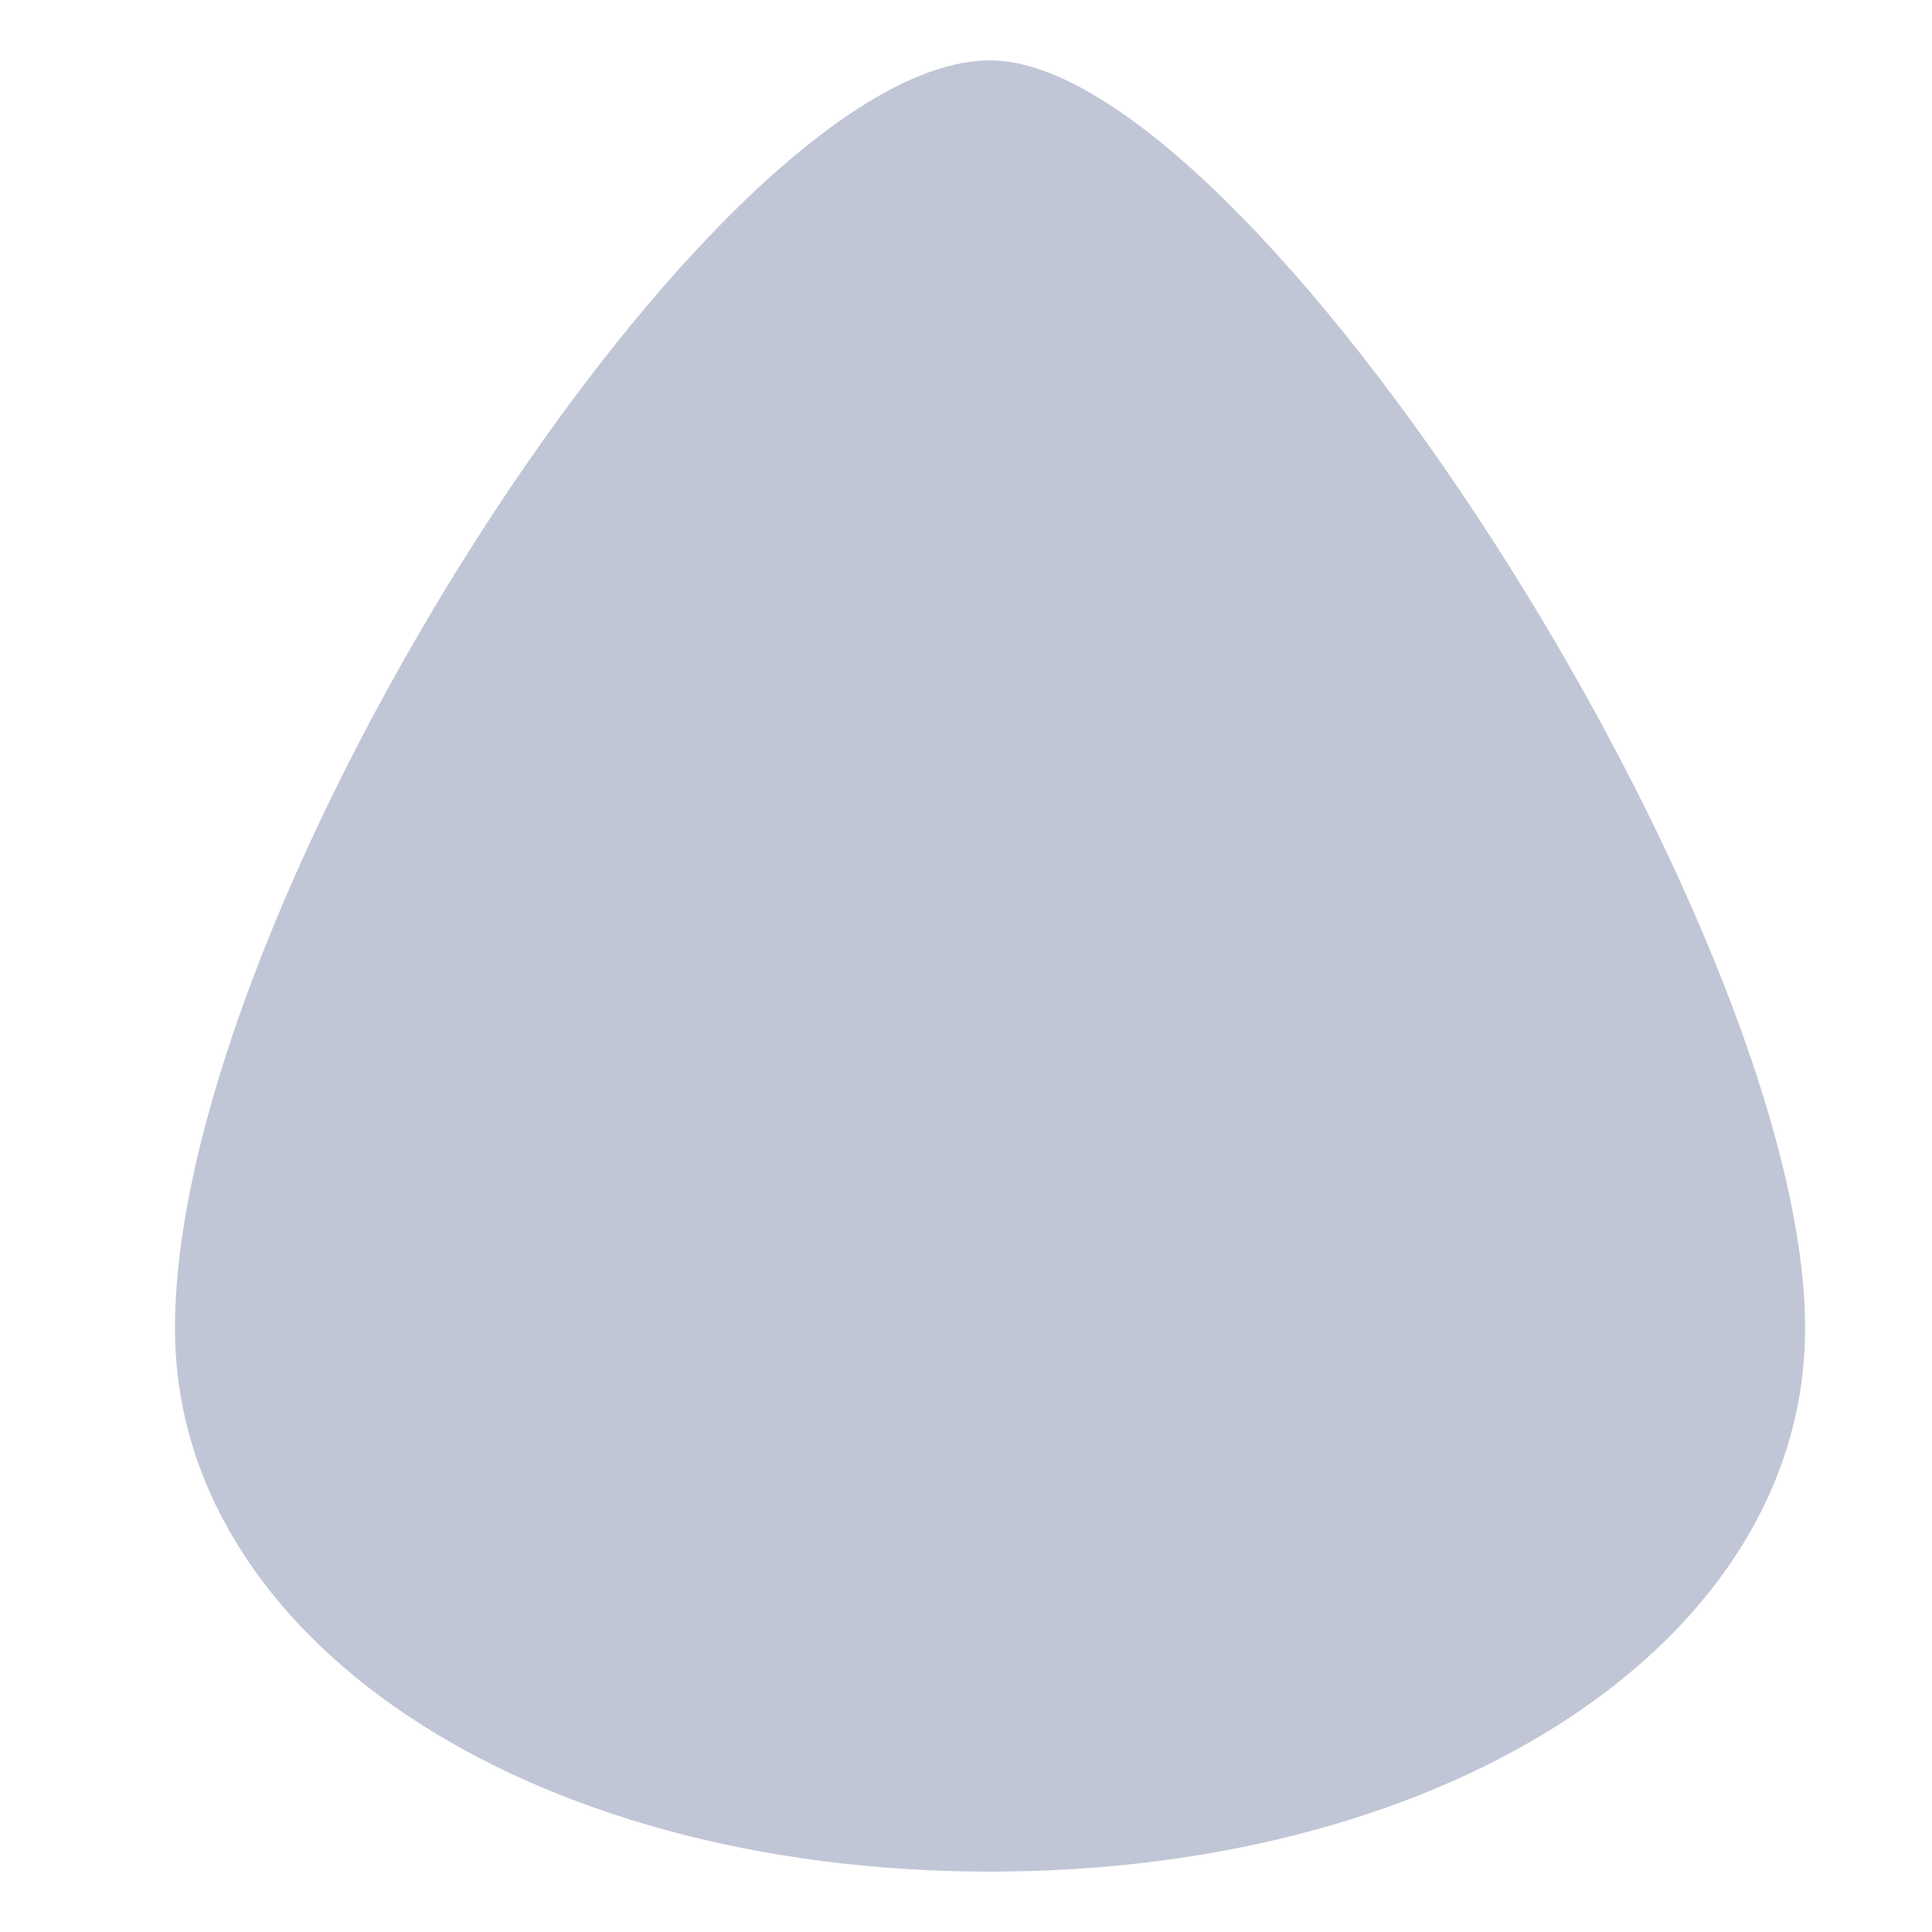 
<svg xmlns="http://www.w3.org/2000/svg" xmlns:xlink="http://www.w3.org/1999/xlink" width="16px" height="16px" viewBox="0 0 16 16" version="1.1">
<g id="surface1">
<path style=" stroke:none;fill-rule:nonzero;fill:#c1c6d6;fill-opacity:1;" d="M 8.199 15.5 C 12.047 15.5 14.949 13.566 14.949 11 C 14.949 7.664 10.344 0.5 8.199 0.5 C 5.926 0.5 1.449 7.469 1.449 11 C 1.449 13.566 4.352 15.5 8.199 15.5 Z M 8.199 15.5 "/>
</g>
</svg>
